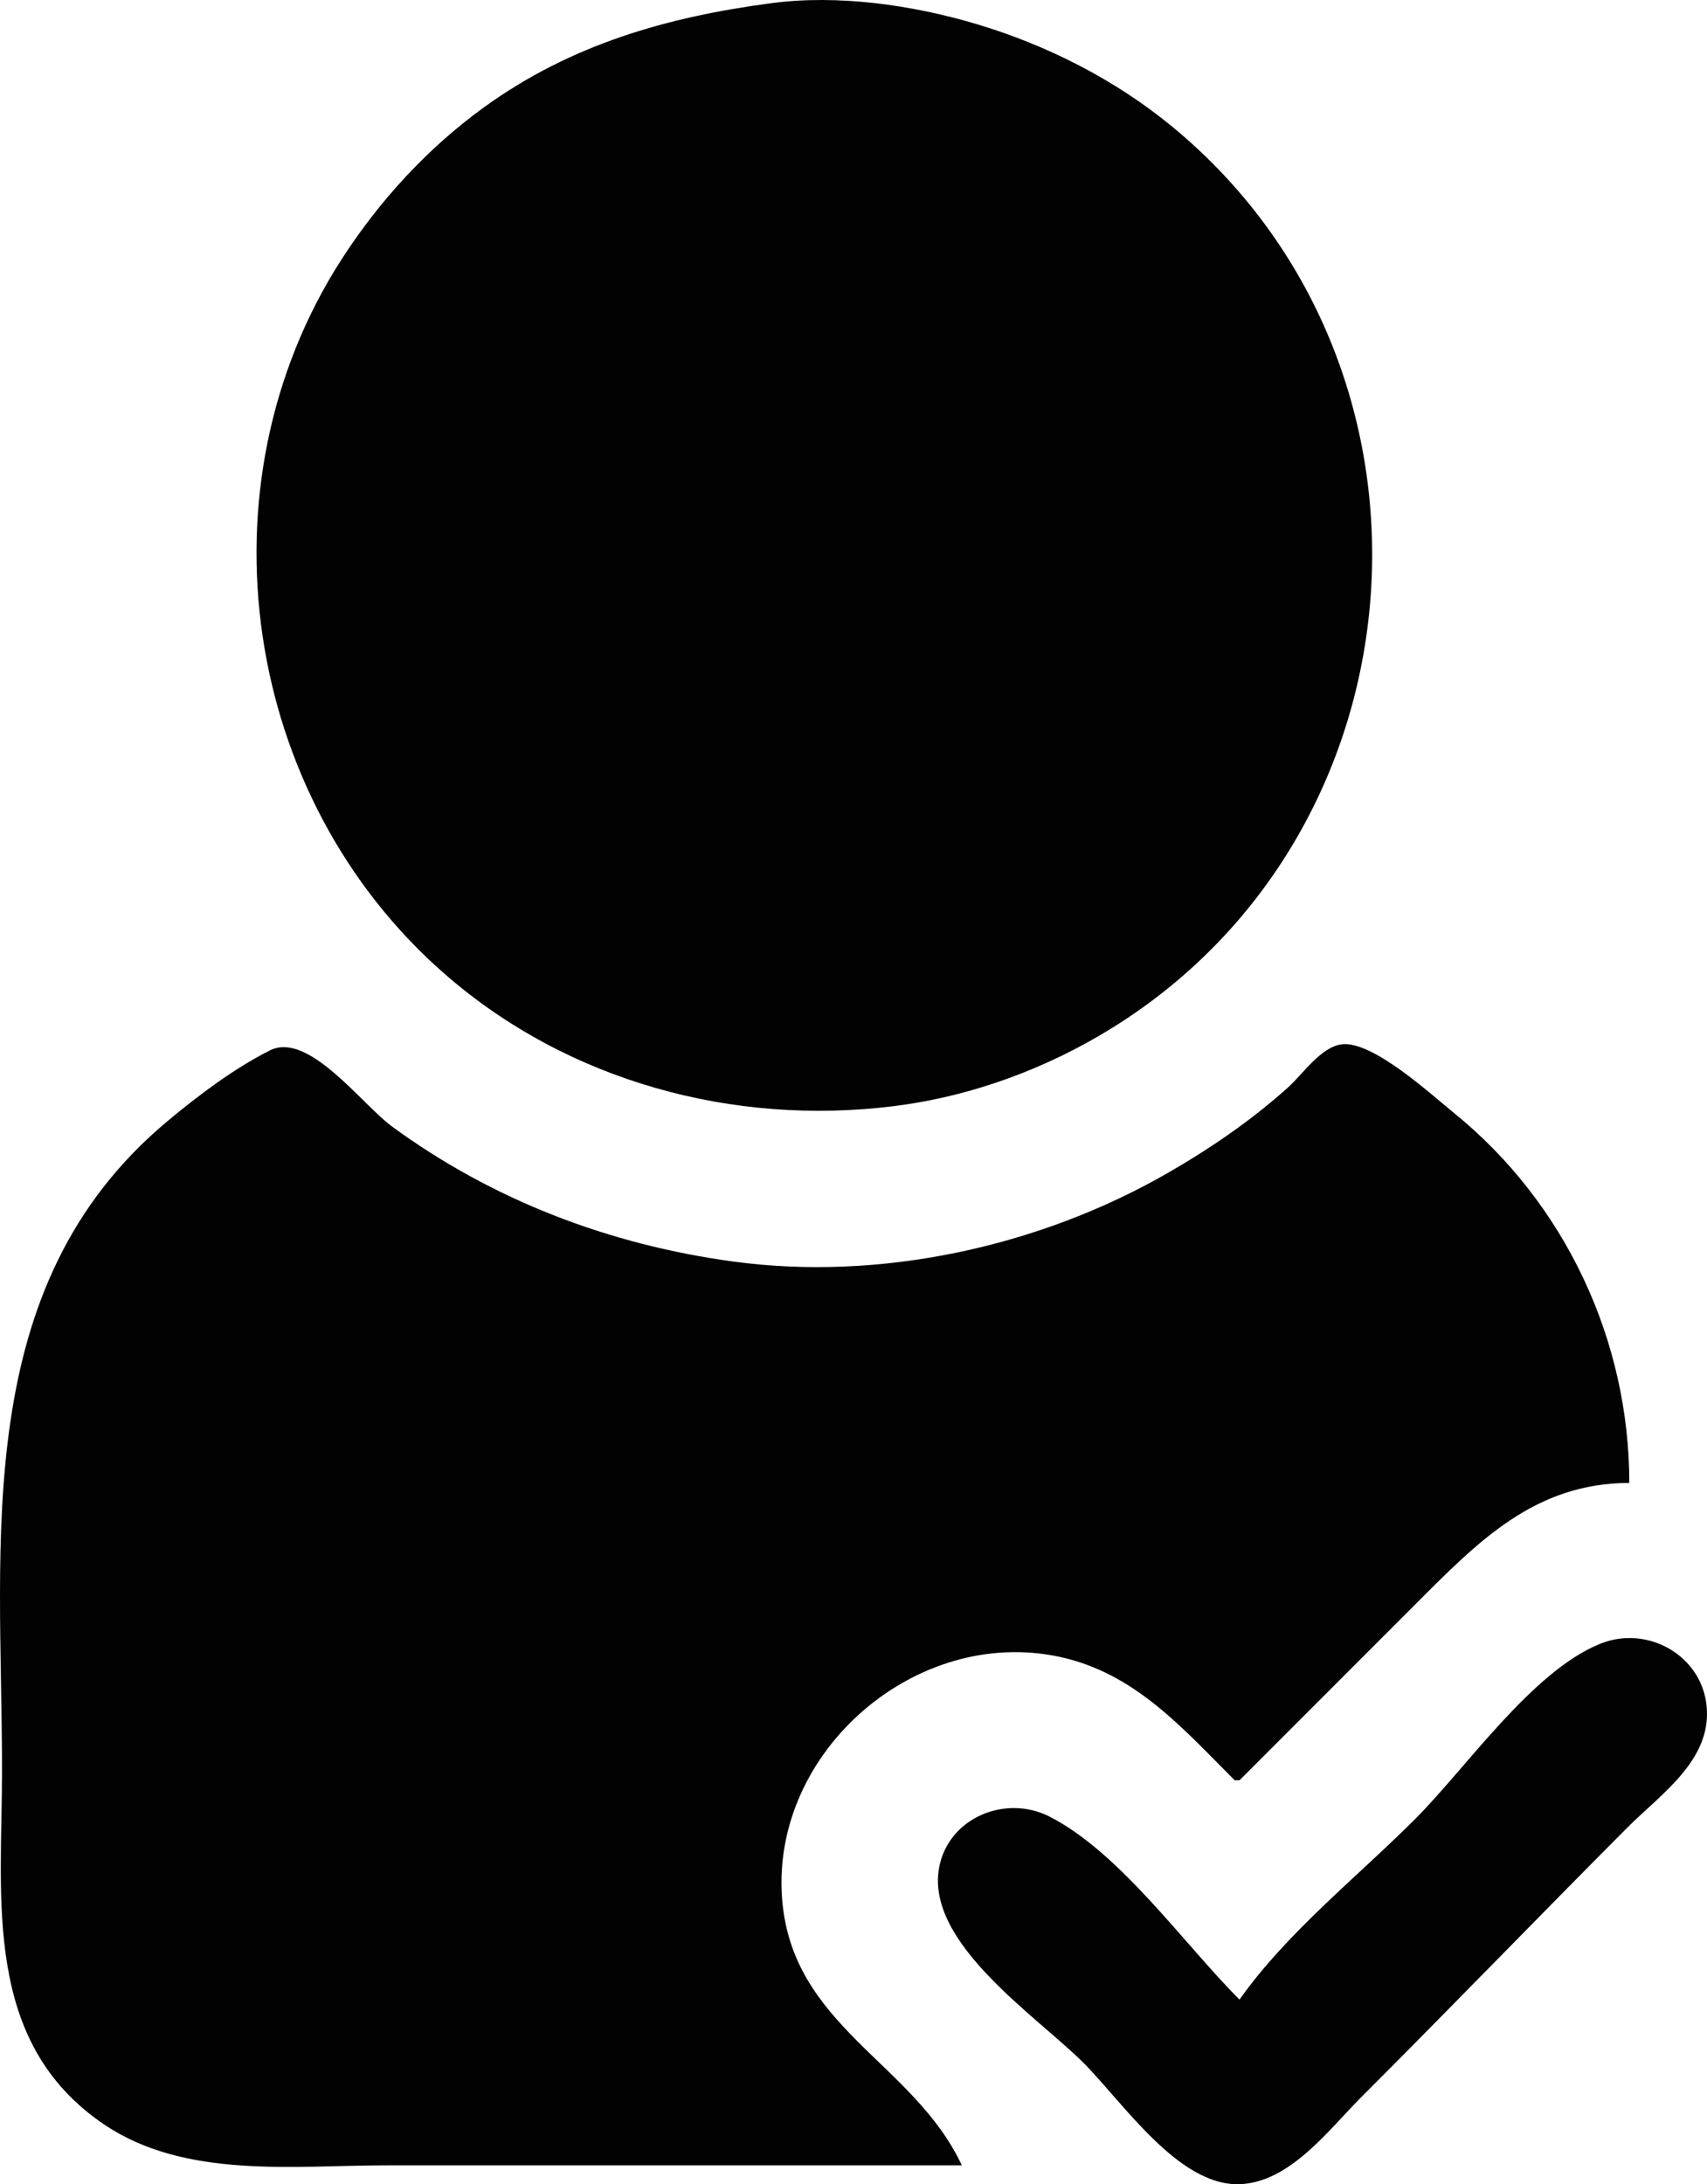 <?xml version="1.0" encoding="UTF-8" standalone="no"?>
<!-- Created with Inkscape (http://www.inkscape.org/) -->

<svg
   version="1.1"
   id="svg2"
   width="350.361"
   height="448.087"
   viewBox="0 0 350.361 448.087"
   sodipodi:docname="safe.png"
   inkscape:export-filename="safe.svg"
   inkscape:export-xdpi="96"
   inkscape:export-ydpi="96"
   xml:space="preserve"
   xmlns:inkscape="http://www.inkscape.org/namespaces/inkscape"
   xmlns:sodipodi="http://sodipodi.sourceforge.net/DTD/sodipodi-0.dtd"
   xmlns="http://www.w3.org/2000/svg"
   xmlns:svg="http://www.w3.org/2000/svg"><defs
     id="defs6" /><sodipodi:namedview
     id="namedview4"
     pagecolor="#ffffff"
     bordercolor="#000000"
     borderopacity="0.25"
     inkscape:showpageshadow="2"
     inkscape:pageopacity="0.0"
     inkscape:pagecheckerboard="0"
     inkscape:deskcolor="#d1d1d1"
     showgrid="false" /><g
     inkscape:groupmode="layer"
     inkscape:label="Image"
     id="g8"
     transform="translate(-1663.387,1113.954)"><path
       style="fill:#020202;stroke:none"
       d="m 1821.799,-1113.317 c -21.41,2.819 -41.214,8.464 -59,21.321 -11.653,8.424 -21.543,19.2 -29.308,31.255 -29.975,46.538 -20.361,110.47 21.308,146.711 25.248,21.958 59.119,31.094 92,27.003 15.896,-1.978 31.435,-7.694 45,-16.139 65.554,-40.811 71.725,-135.983 12,-184.959 -11.646,-9.55 -25.588,-16.6 -40,-20.895 -13.114,-3.908 -28.357,-6.093 -42,-4.296 m 39,443.576 c -9.873,-21.172 -35.061,-28.47 -36.91,-55 -2.092,-30.001 27.551,-55.593 56.91,-49.331 15.477,3.301 25.285,14.616 36,25.331 h 1 l 36,-36 c 12.982,-12.982 24.517,-24.946 44,-25 0,-29.306 -13.19,-57.423 -36,-75.905 -4.686,-3.797 -16.688,-14.838 -23,-14.073 -4.289,0.521 -7.999,6.107 -11,8.807 -7.575,6.818 -16.166,12.687 -25,17.744 -26.342,15.076 -58.877,22.102 -89,18.002 -25.332,-3.448 -49.317,-12.562 -70,-27.73 -6.143,-4.505 -17.121,-19.544 -25,-15.579 -7.402,3.725 -14.658,9.203 -21,14.489 -40.703,33.921 -34,85.888 -34,133.245 0,26.364 -4.118,55.71 21,72.64 16.637,11.214 38.954,8.36 58,8.36 h 118 m 57,-34 c -11.498,-11.498 -24.476,-30.135 -39,-37.547 -9.067,-4.627 -20.833,0.274 -22.671,10.547 -2.762,15.441 20.042,30.371 29.671,40 7.995,7.995 19.463,25.285 32,24.867 10.349,-0.346 18.324,-11.191 25,-17.867 18.323,-18.323 36.302,-36.923 54.59,-55.275 6.842,-6.866 17.231,-13.751 16.301,-24.725 -0.895,-10.573 -12.123,-16.945 -21.891,-12.991 -13.975,5.658 -27.42,25.411 -38,35.991 -11.823,11.823 -26.37,23.33 -36,37 z"
       id="path2940" /></g></svg>
